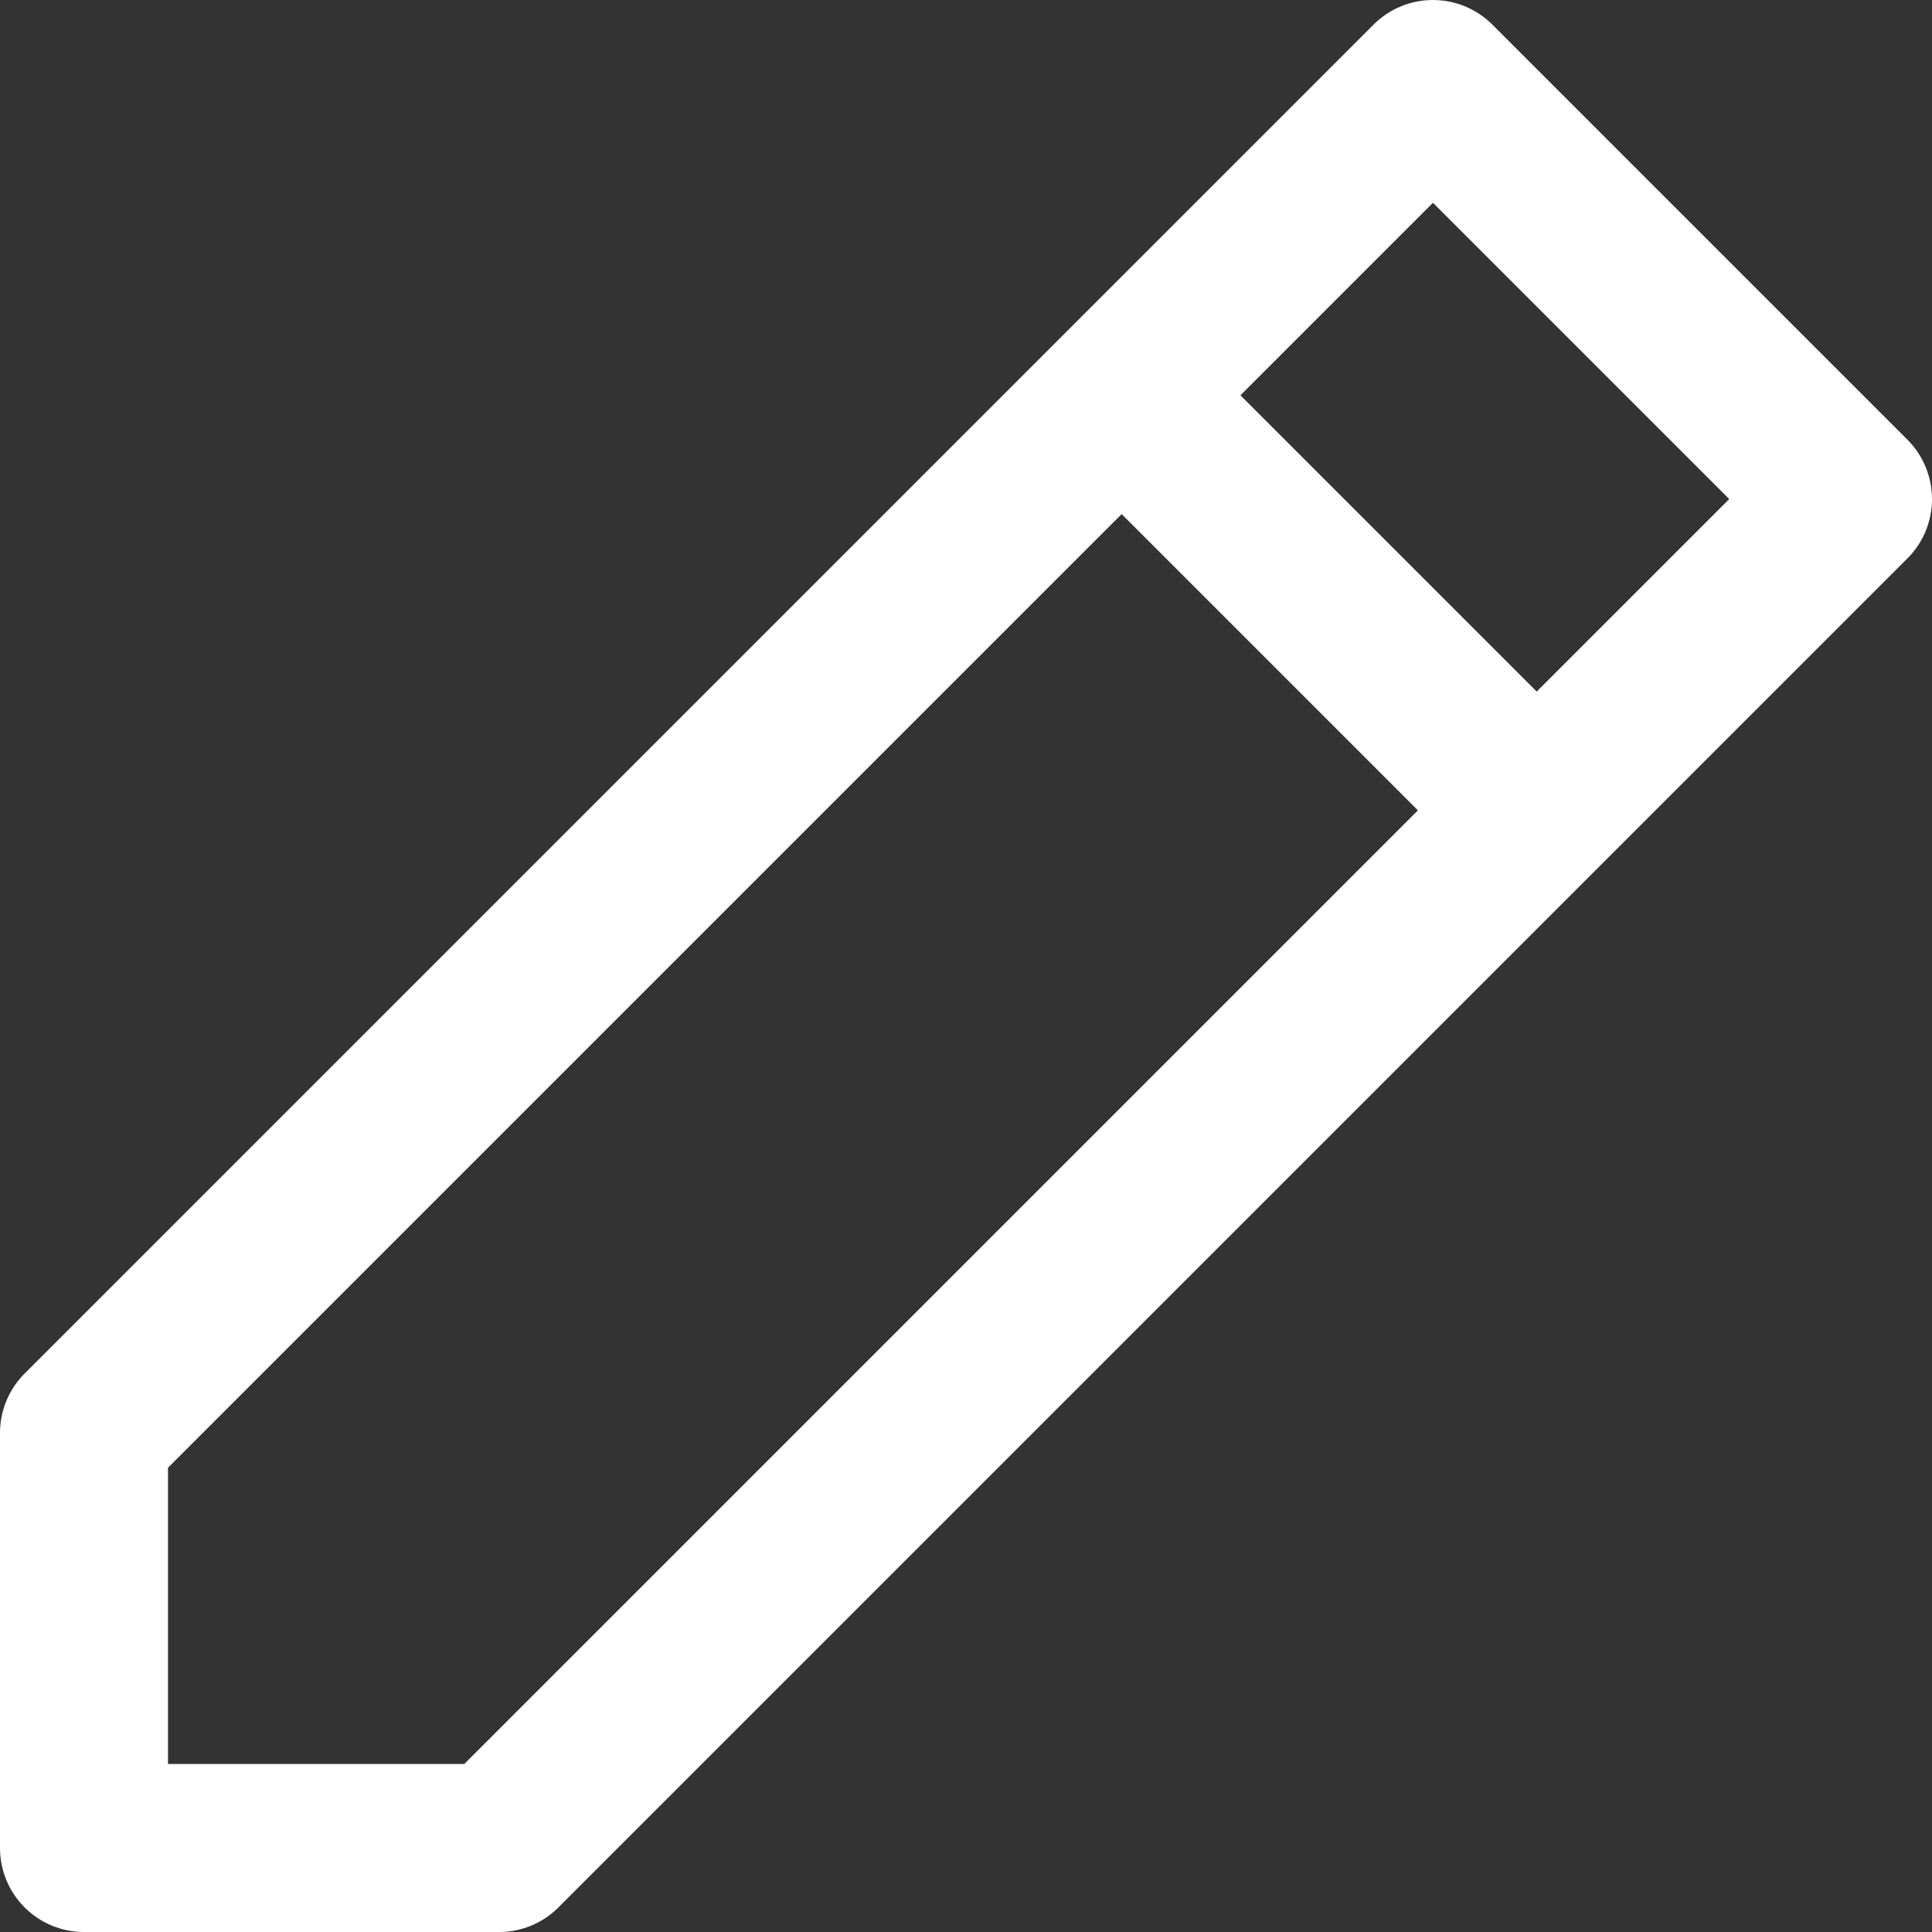 <svg width="23" height="23" viewBox="0 0 23 23" fill="none" xmlns="http://www.w3.org/2000/svg">
<rect x="0" y="0" width="23" height="23" fill="#333333" stroke="none"/>
<path d="M18.294 9.647L22 5.941L17.059 1L13.353 4.706M18.294 9.647L5.941 22H1V17.059L13.353 4.706M18.294 9.647L13.353 4.706" stroke="white" stroke-width="2" stroke-linecap="round" stroke-linejoin="round"/>
</svg>
